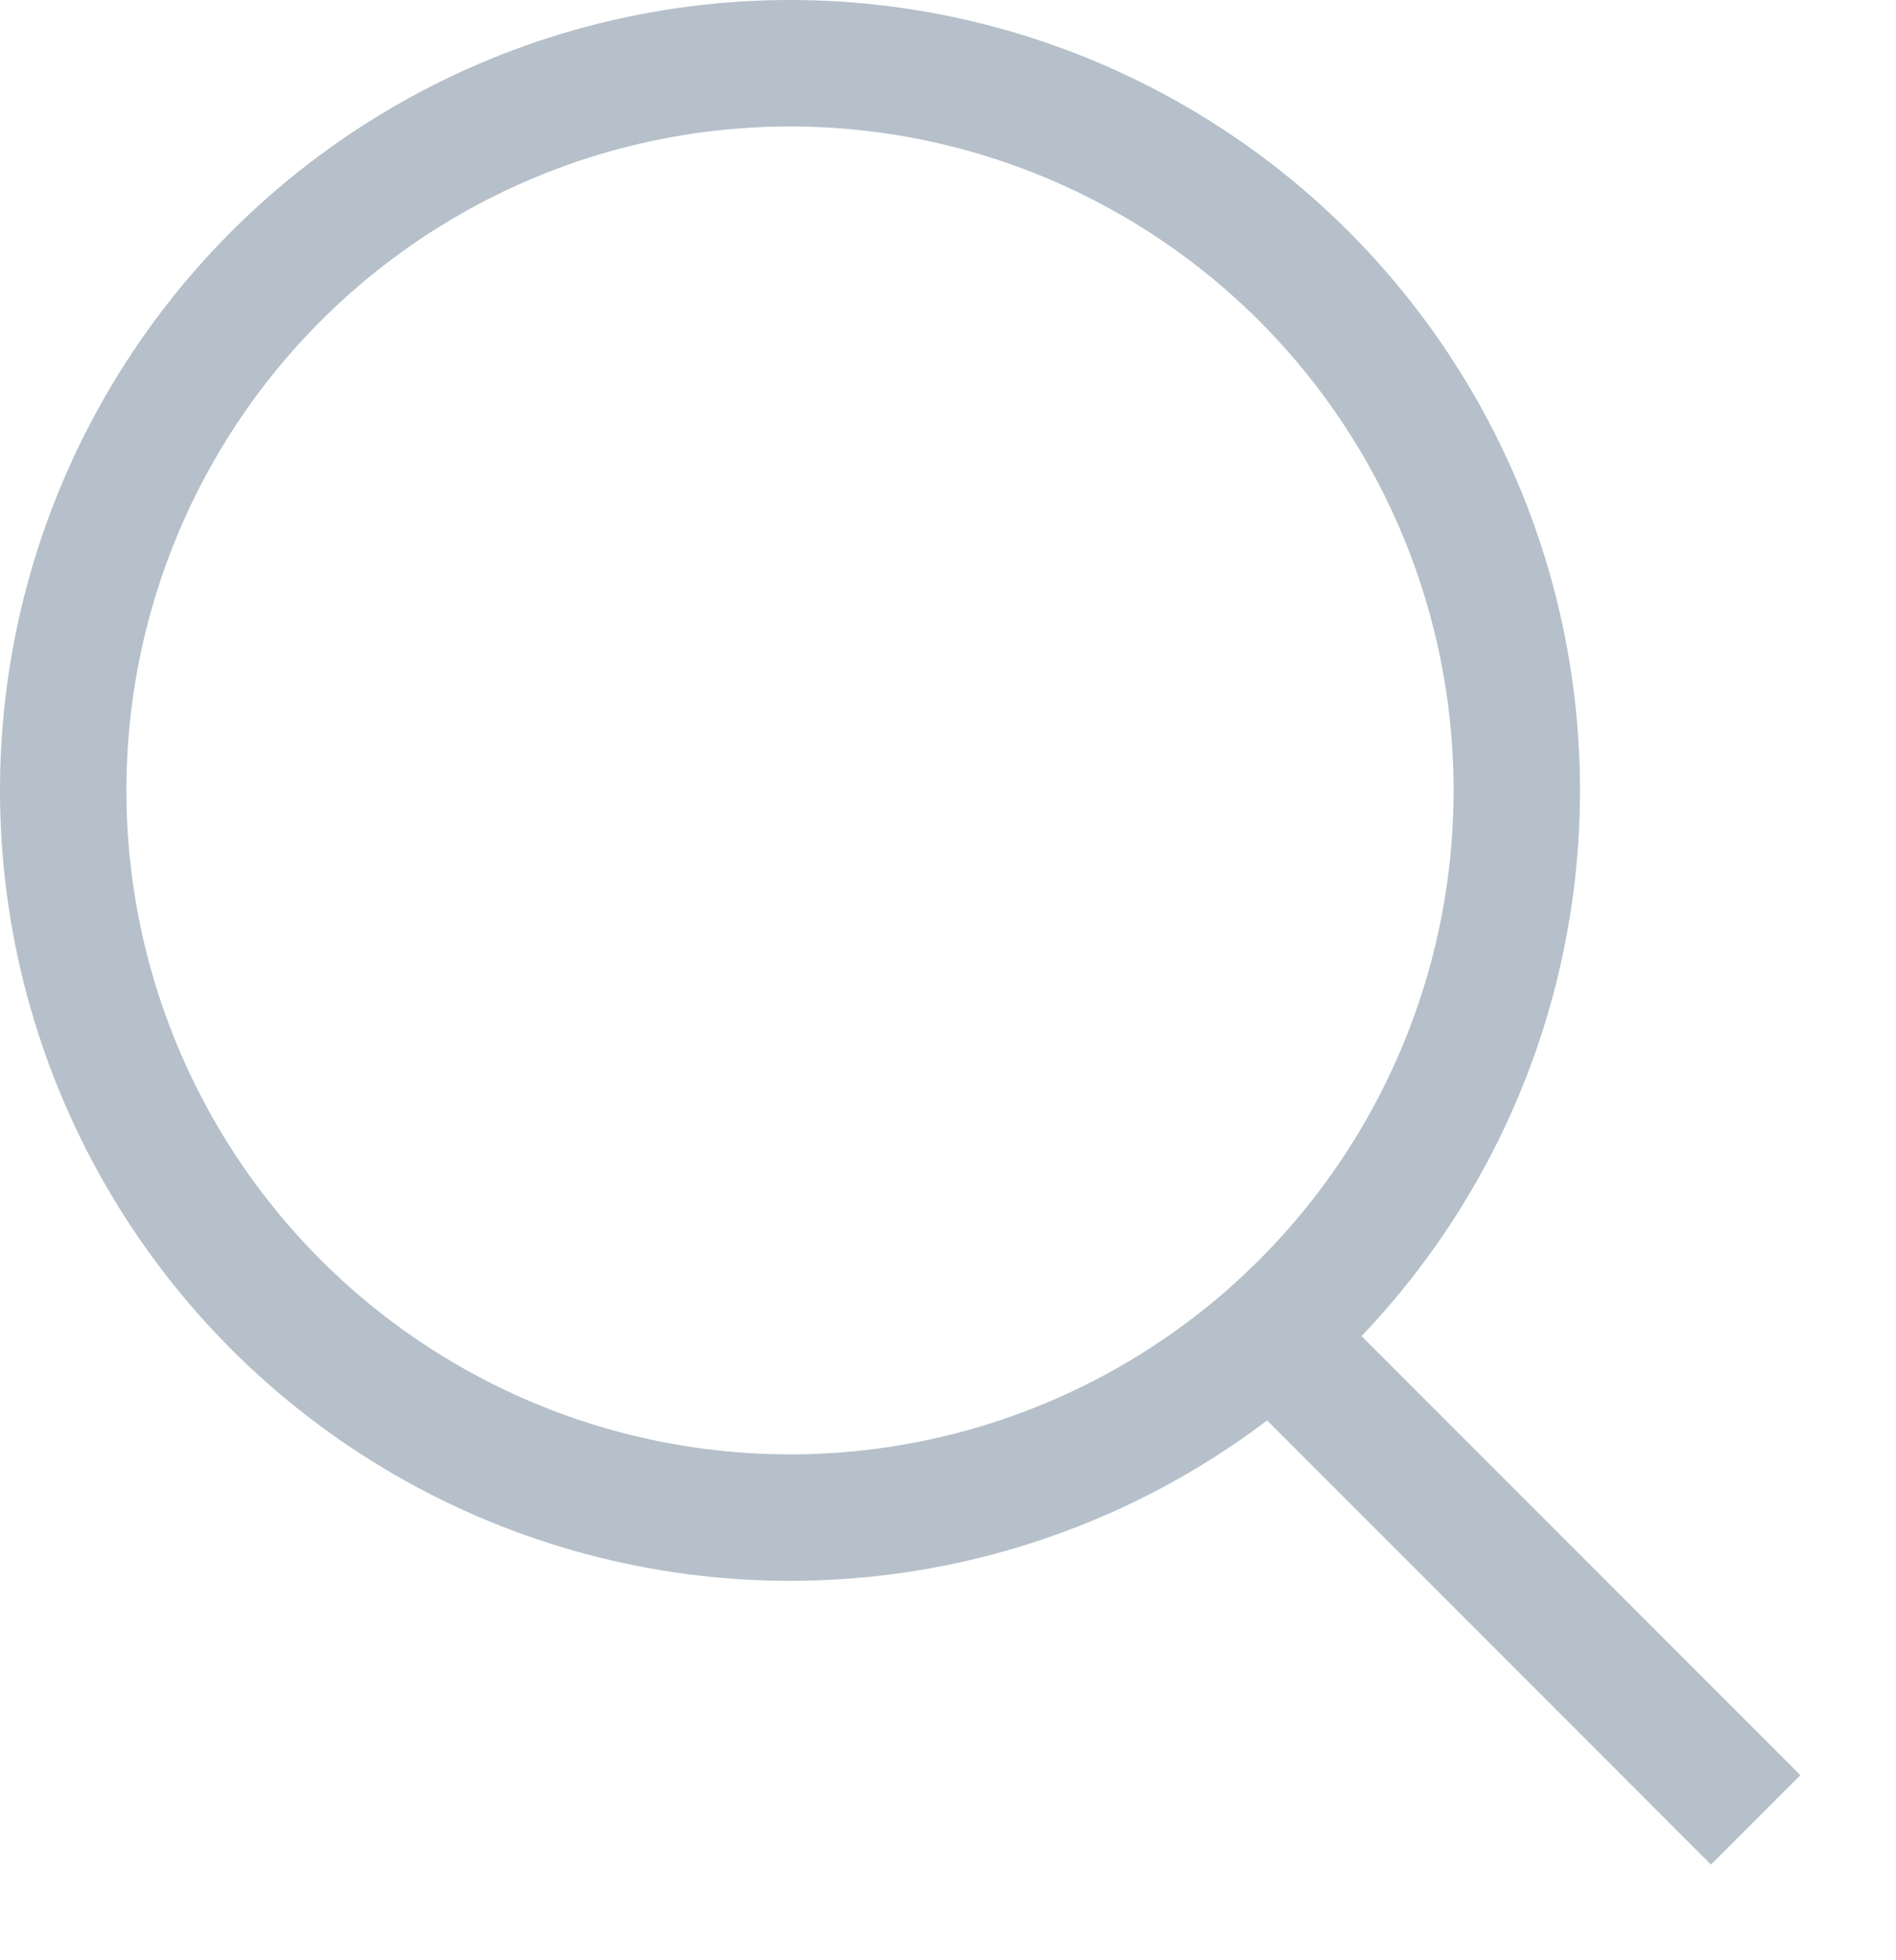 <?xml version="1.0" encoding="UTF-8" standalone="no"?>
<svg width="30px" height="31px" viewBox="0 0 30 31" version="1.1" xmlns="http://www.w3.org/2000/svg" xmlns:xlink="http://www.w3.org/1999/xlink" xmlns:sketch="http://www.bohemiancoding.com/sketch/ns">
    <g transform="translate(1, 1)" stroke="#B5C0CA" stroke-width="2" fill="none">
        <circle id="Oval-1" cx="11.5" cy="11.5" r="11.5"></circle>
        <path d="M19.364,20.364 L26.78,27.78"></path>
    </g>
</svg>